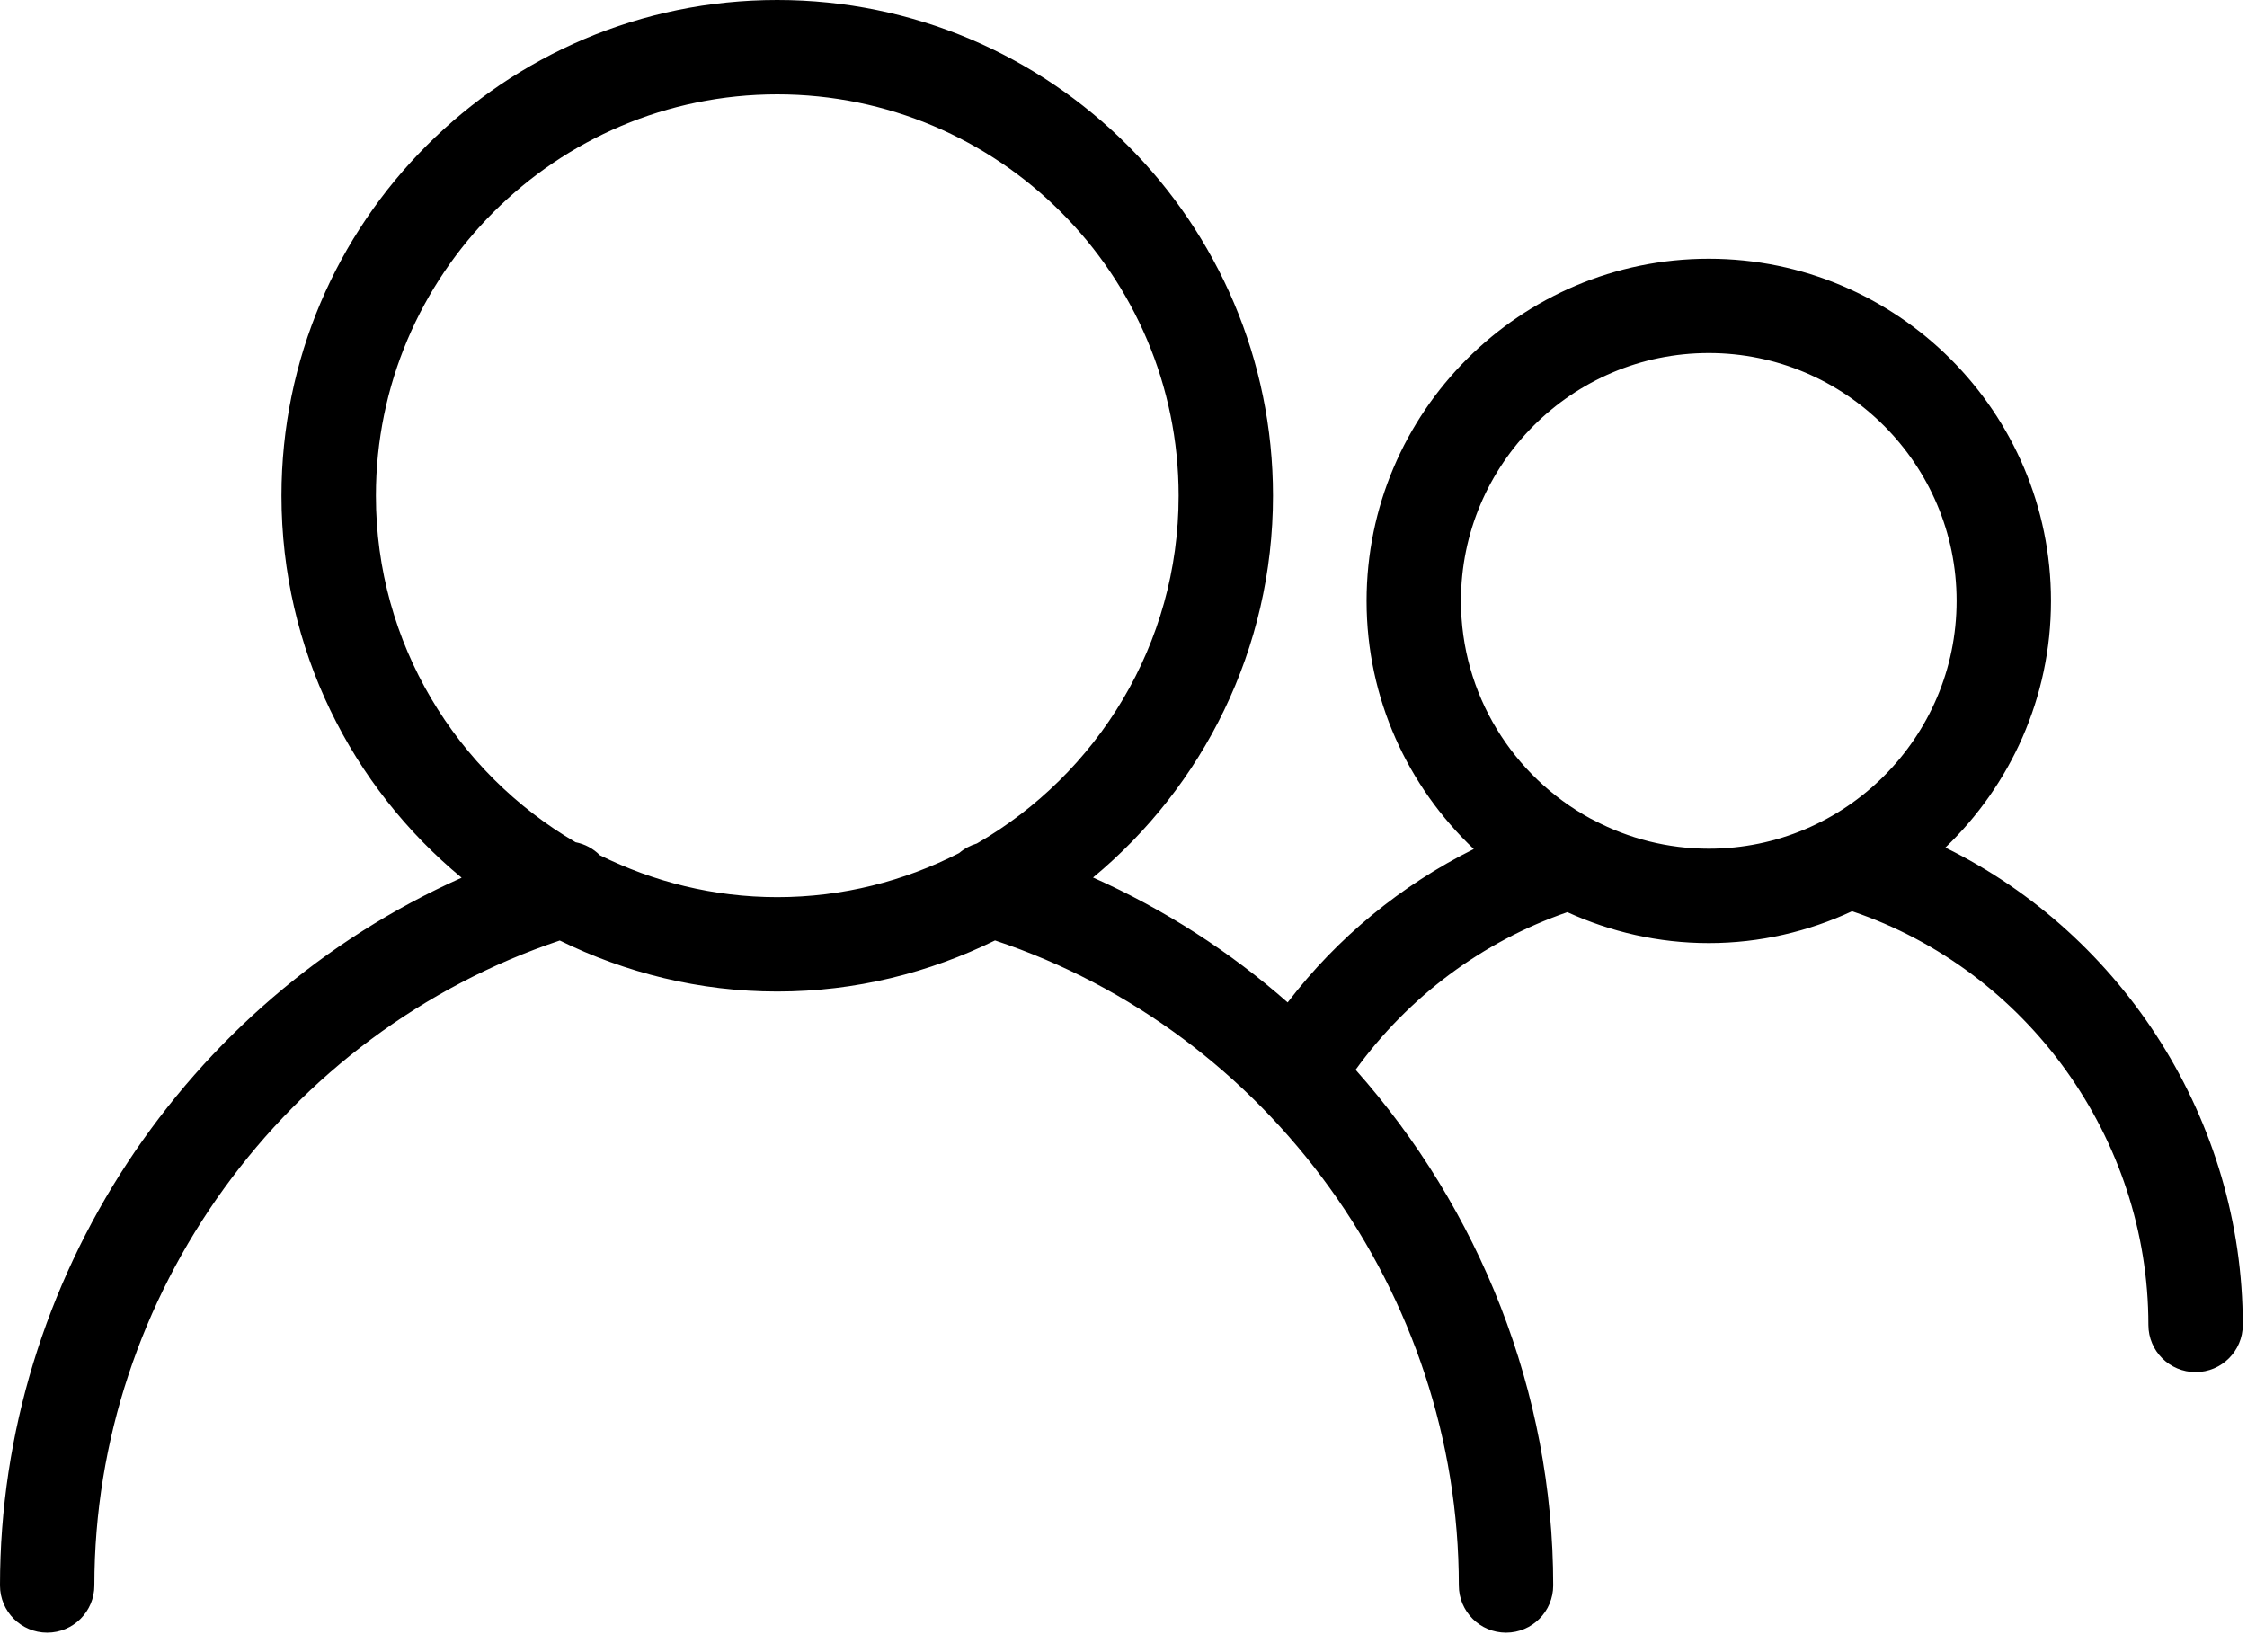 <?xml version="1.0" encoding="UTF-8"?>
<svg width="34px" height="25px" viewBox="0 0 34 25" version="1.1" xmlns="http://www.w3.org/2000/svg" xmlns:xlink="http://www.w3.org/1999/xlink">
    <!-- Generator: Sketch 52.5 (67469) - http://www.bohemiancoding.com/sketch -->
    <title>inecofriend</title>
    <desc>Created with Sketch.</desc>
    <g id="Page-2" stroke="none" stroke-width="1" fill="none" fill-rule="evenodd">
        <g id="4-versia" transform="translate(-868, -187)" fill="#000000">
            <path d="M897.436,199.825 C898.419,198.881 899.034,197.559 899.034,196.093 C899.034,193.238 896.711,190.915 893.856,190.915 C891.001,190.915 888.678,193.238 888.678,196.093 C888.678,197.571 889.304,198.903 890.3,199.847 C889.203,200.393 888.237,201.185 887.484,202.168 C886.611,201.4 885.622,200.761 884.539,200.278 C886.201,198.901 887.262,196.823 887.262,194.501 C887.262,190.365 883.897,187 879.76,187 C875.624,187 872.259,190.365 872.259,194.501 C872.259,196.825 873.321,198.904 874.985,200.281 C870.812,202.144 868,206.352 868,210.99 C868,211.384 868.32,211.704 868.714,211.704 C869.108,211.704 869.428,211.384 869.428,210.99 C869.428,206.59 872.309,202.628 876.47,201.231 C877.465,201.72 878.58,202.003 879.761,202.003 C880.944,202.003 882.059,201.72 883.056,201.23 C887.201,202.612 890.074,206.578 890.074,210.99 C890.074,211.384 890.394,211.704 890.788,211.704 C891.182,211.704 891.502,211.384 891.502,210.99 C891.502,208.054 890.382,205.292 888.512,203.187 C889.315,202.078 890.433,201.245 891.716,200.802 C892.37,201.1 893.093,201.27 893.857,201.27 C894.631,201.27 895.364,201.095 896.024,200.788 C898.673,201.682 900.508,204.223 900.508,207.048 C900.508,207.442 900.828,207.762 901.222,207.762 C901.616,207.762 901.936,207.442 901.936,207.048 C901.936,203.963 900.138,201.154 897.436,199.825 L897.436,199.825 Z M877.077,199.941 C876.977,199.84 876.849,199.771 876.709,199.744 C874.905,198.689 873.688,196.737 873.688,194.501 C873.688,191.152 876.412,188.428 879.761,188.428 C883.11,188.428 885.834,191.152 885.834,194.501 C885.834,196.75 884.603,198.713 882.781,199.763 C882.682,199.792 882.591,199.841 882.513,199.908 C881.686,200.331 880.752,200.575 879.761,200.575 C878.797,200.575 877.888,200.343 877.077,199.941 L877.077,199.941 Z M892.122,199.414 C892.102,199.403 892.082,199.393 892.061,199.383 C890.897,198.746 890.106,197.51 890.106,196.092 C890.106,194.024 891.788,192.342 893.856,192.342 C895.924,192.342 897.606,194.024 897.606,196.092 C897.606,198.16 895.924,199.842 893.856,199.842 C893.231,199.842 892.641,199.686 892.122,199.414 L892.122,199.414 Z" id="inecofriend"></path>
        </g>
    </g>
</svg>
